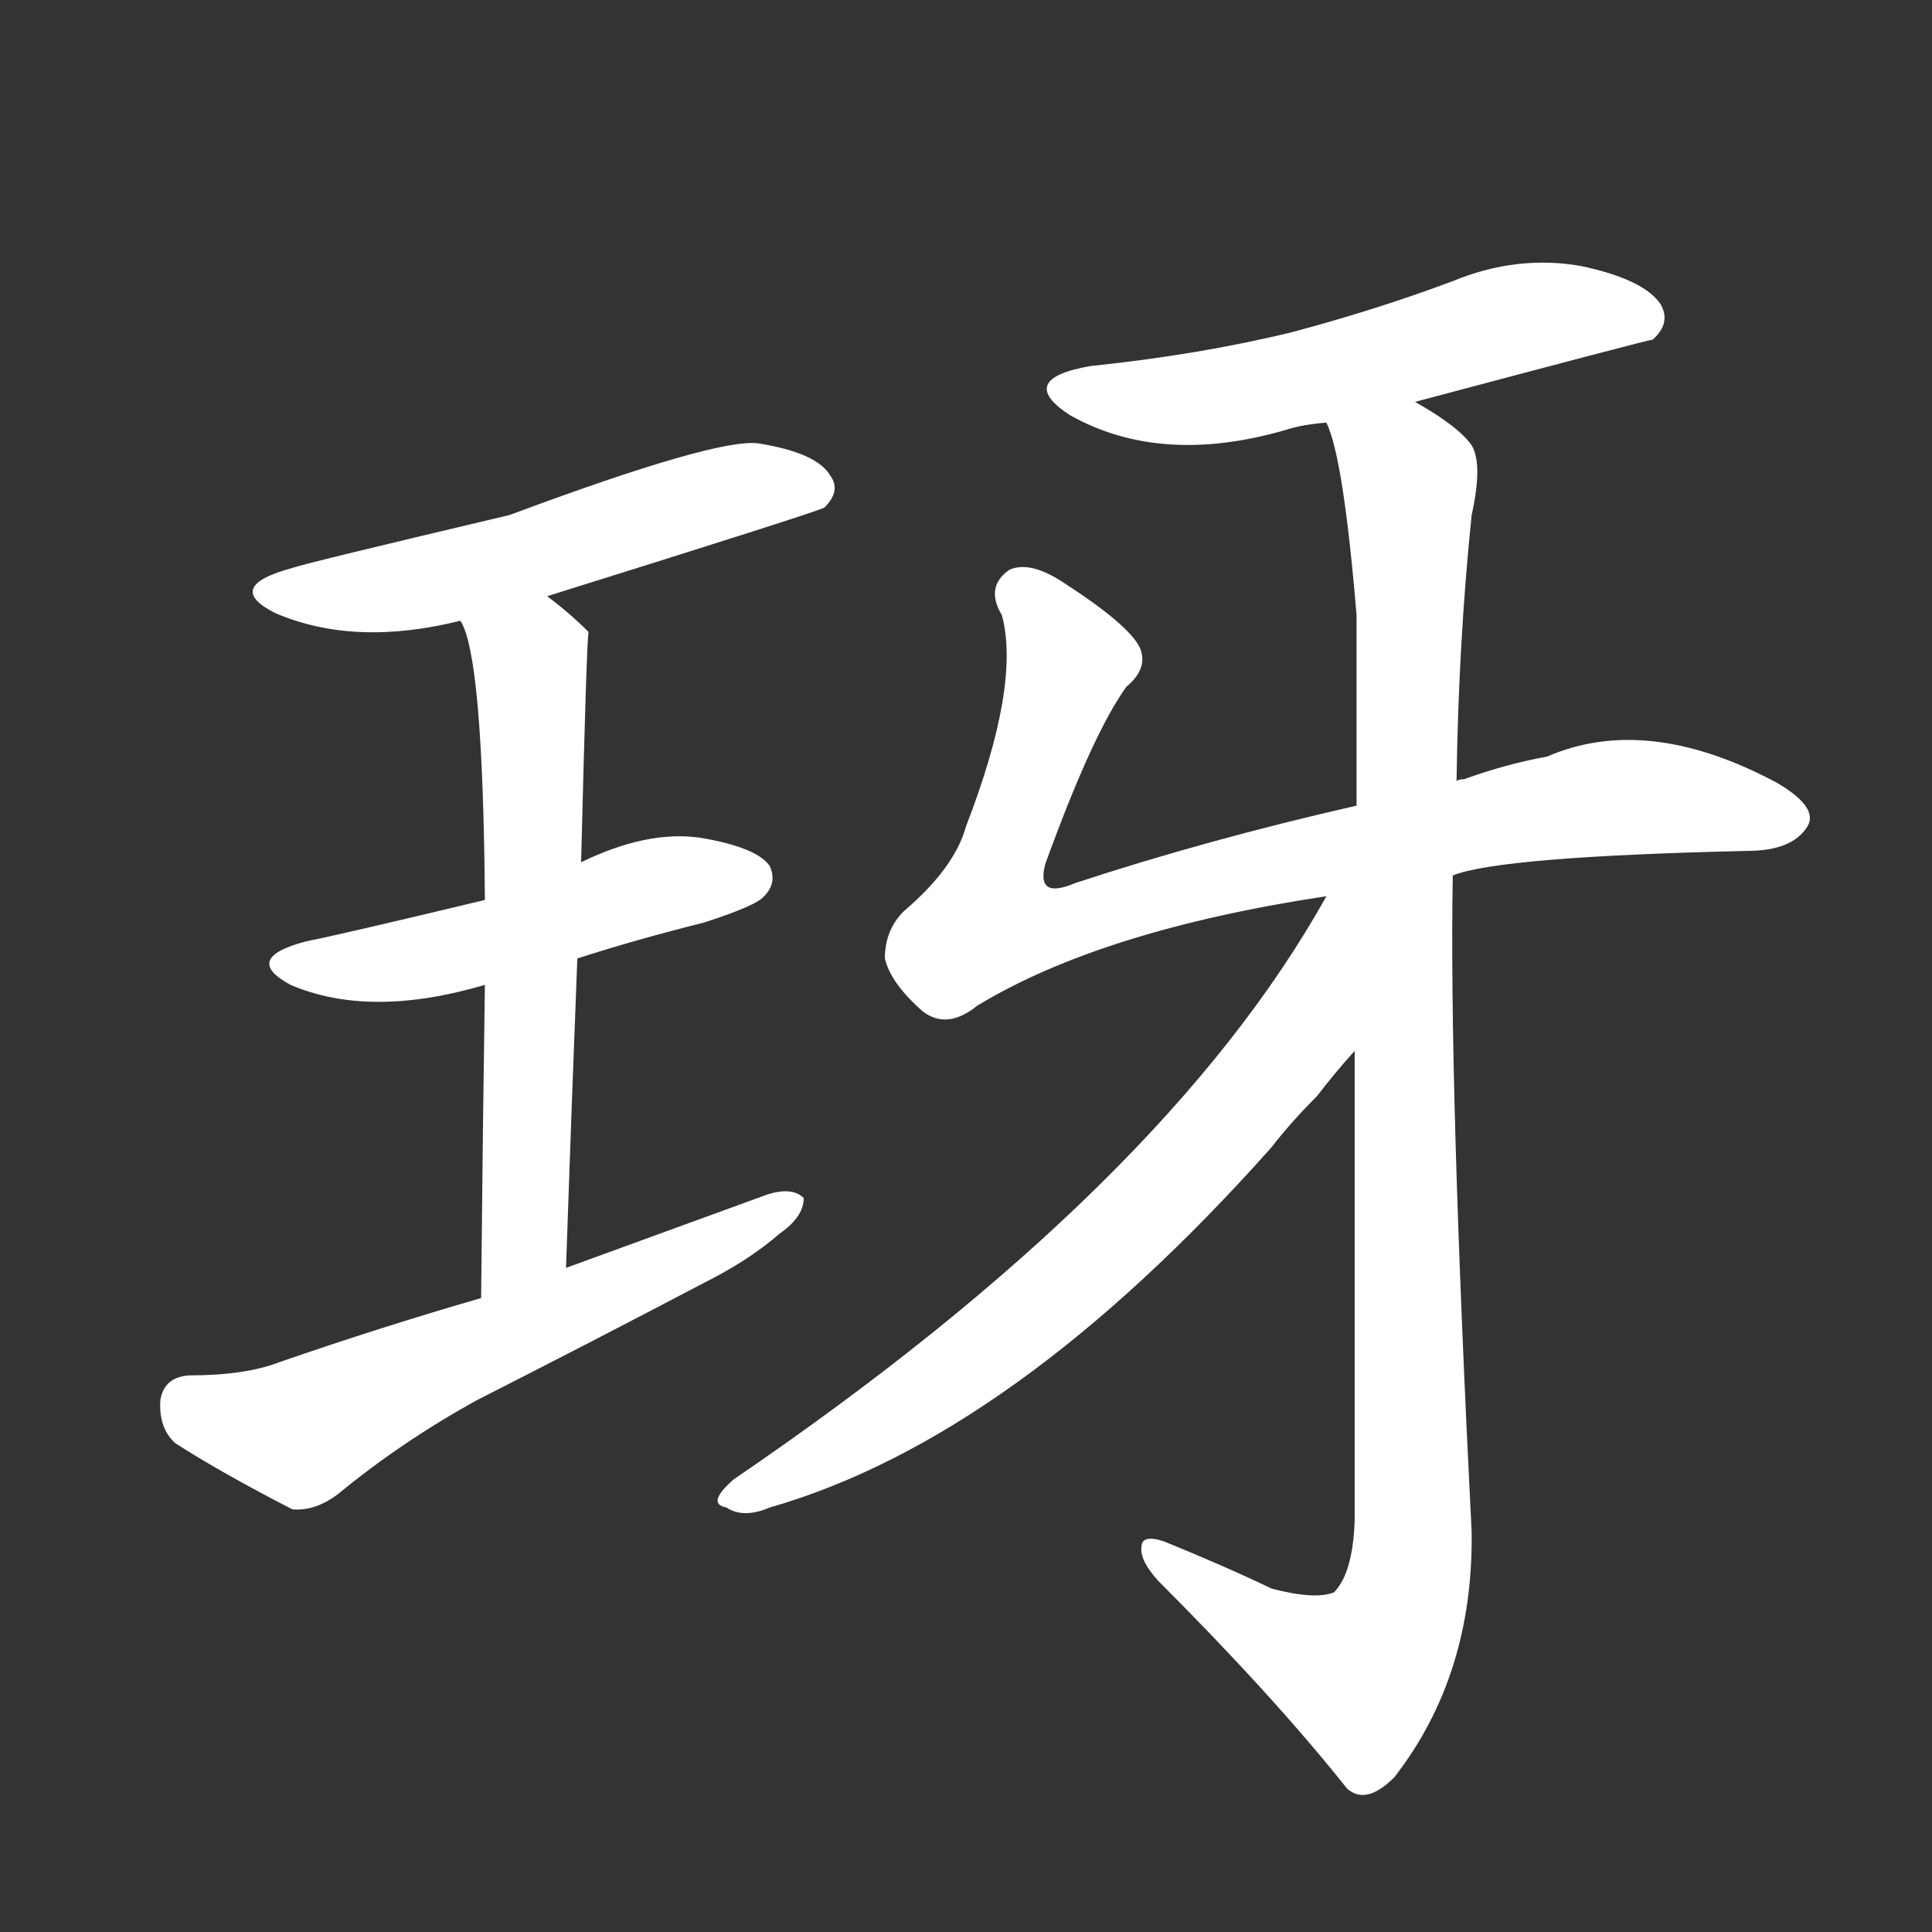 <svg version="1.1" viewBox="0 0 1024 1024" xmlns="http://www.w3.org/2000/svg">
  <rect x="0" y="0" width="1024" height="1024" fill="#333333" stroke="none"/>
  <g transform="scale(1, -1) translate(0, -900)">
    <style type="text/css">
        .stroke1 {fill: #FFFFFF;}
        .stroke2 {fill: #FFFFFF;}
        .stroke3 {fill: #FFFFFF;}
        .stroke4 {fill: #FFFFFF;}
        .stroke5 {fill: #FFFFFF;}
        .stroke6 {fill: #FFFFFF;}
        .stroke7 {fill: #FFFFFF;}
        .stroke8 {fill: #FFFFFF;}
        .stroke9 {fill: #FFFFFF;}
        .stroke10 {fill: #FFFFFF;}
        .stroke11 {fill: #FFFFFF;}
        .stroke12 {fill: #FFFFFF;}
        .stroke13 {fill: #FFFFFF;}
        .stroke14 {fill: #FFFFFF;}
        .stroke15 {fill: #FFFFFF;}
        .stroke16 {fill: #FFFFFF;}
        .stroke17 {fill: #FFFFFF;}
        .stroke18 {fill: #FFFFFF;}
        .stroke19 {fill: #FFFFFF;}
        .stroke20 {fill: #FFFFFF;}
        text {
            font-family: Helvetica;
            font-size: 50px;
            fill: #FFFFFF;}
            paint-order: stroke;
            stroke: #000000;
            stroke-width: 4px;
            stroke-linecap: butt;
            stroke-linejoin: miter;
            font-weight: 800;
        }
    </style>

    <path d="M 290 584 Q 434 629 437 631 Q 446 640 440 648 Q 433 660 402 665 Q 380 668 270 627 Q 164 602 155 599 Q 118 589 146 575 Q 188 557 244 571 L 290 584 Z" class="stroke1"/>
    <path d="M 306 392 Q 337 402 373 411 Q 401 420 405 425 Q 412 432 408 441 Q 401 451 371 456 Q 343 460 308 443 L 257 423 Q 182 405 162 401 Q 128 392 154 378 Q 196 360 257 378 L 306 392 Z" class="stroke2"/>
    <path d="M 300 228 Q 303 316 306 392 L 308 443 Q 311 564 312 565 Q 302 575 290 584 C 266 603 234 599 244 571 Q 256 553 257 423 L 257 378 Q 256 312 255 212 C 255 182 299 198 300 228 Z" class="stroke3"/>
    <path d="M 255 212 Q 203 197 148 178 Q 130 171 100 171 Q 87 170 85 158 Q 84 143 93 135 Q 118 119 155 100 Q 167 99 179 108 Q 213 136 253 158 Q 314 189 373 220 Q 397 232 413 246 Q 426 255 426 265 Q 420 271 407 267 Q 355 248 300 228 L 255 212 Z" class="stroke4"/>
    <path d="M 750 687 Q 874 720 876 720 Q 886 729 880 739 Q 871 752 838 759 Q 804 765 770 751 Q 730 736 685 724 Q 636 712 578 706 Q 538 699 567 680 Q 615 653 681 672 Q 690 675 703 676 L 750 687 Z" class="stroke5"/>
    <path d="M 770 436 Q 795 446 926 449 Q 950 449 958 462 Q 964 472 942 485 Q 873 522 820 499 Q 798 495 776 487 Q 773 487 772 486 L 719 473 Q 640 455 570 432 Q 549 423 554 442 Q 579 511 597 536 Q 609 546 604 557 Q 598 569 564 591 Q 546 603 535 598 Q 522 589 531 574 Q 541 537 512 462 Q 506 440 479 417 Q 469 407 469 392 Q 472 379 489 364 Q 502 354 518 367 Q 584 407 703 425 L 770 436 Z" class="stroke6"/>
    <path d="M 718 343 Q 718 234 718 94 Q 717 66 707 56 Q 697 52 674 58 Q 649 70 617 83 Q 605 87 605 80 Q 604 73 614 62 Q 675 1 714 -48 Q 724 -57 739 -42 Q 781 12 780 88 Q 768 326 770 436 L 772 486 Q 773 559 780 627 Q 786 654 780 664 Q 773 674 750 687 C 725 704 695 705 703 676 Q 712 658 719 574 Q 719 531 719 473 L 718 343 Z" class="stroke7"/>
    <path d="M 703 425 Q 618 272 389 116 Q 374 103 385 101 Q 394 95 408 101 Q 537 138 674 292 Q 684 305 698 319 Q 708 332 718 343 C 796 432 718 451 703 425 Z" class="stroke8"/>
</g></svg>